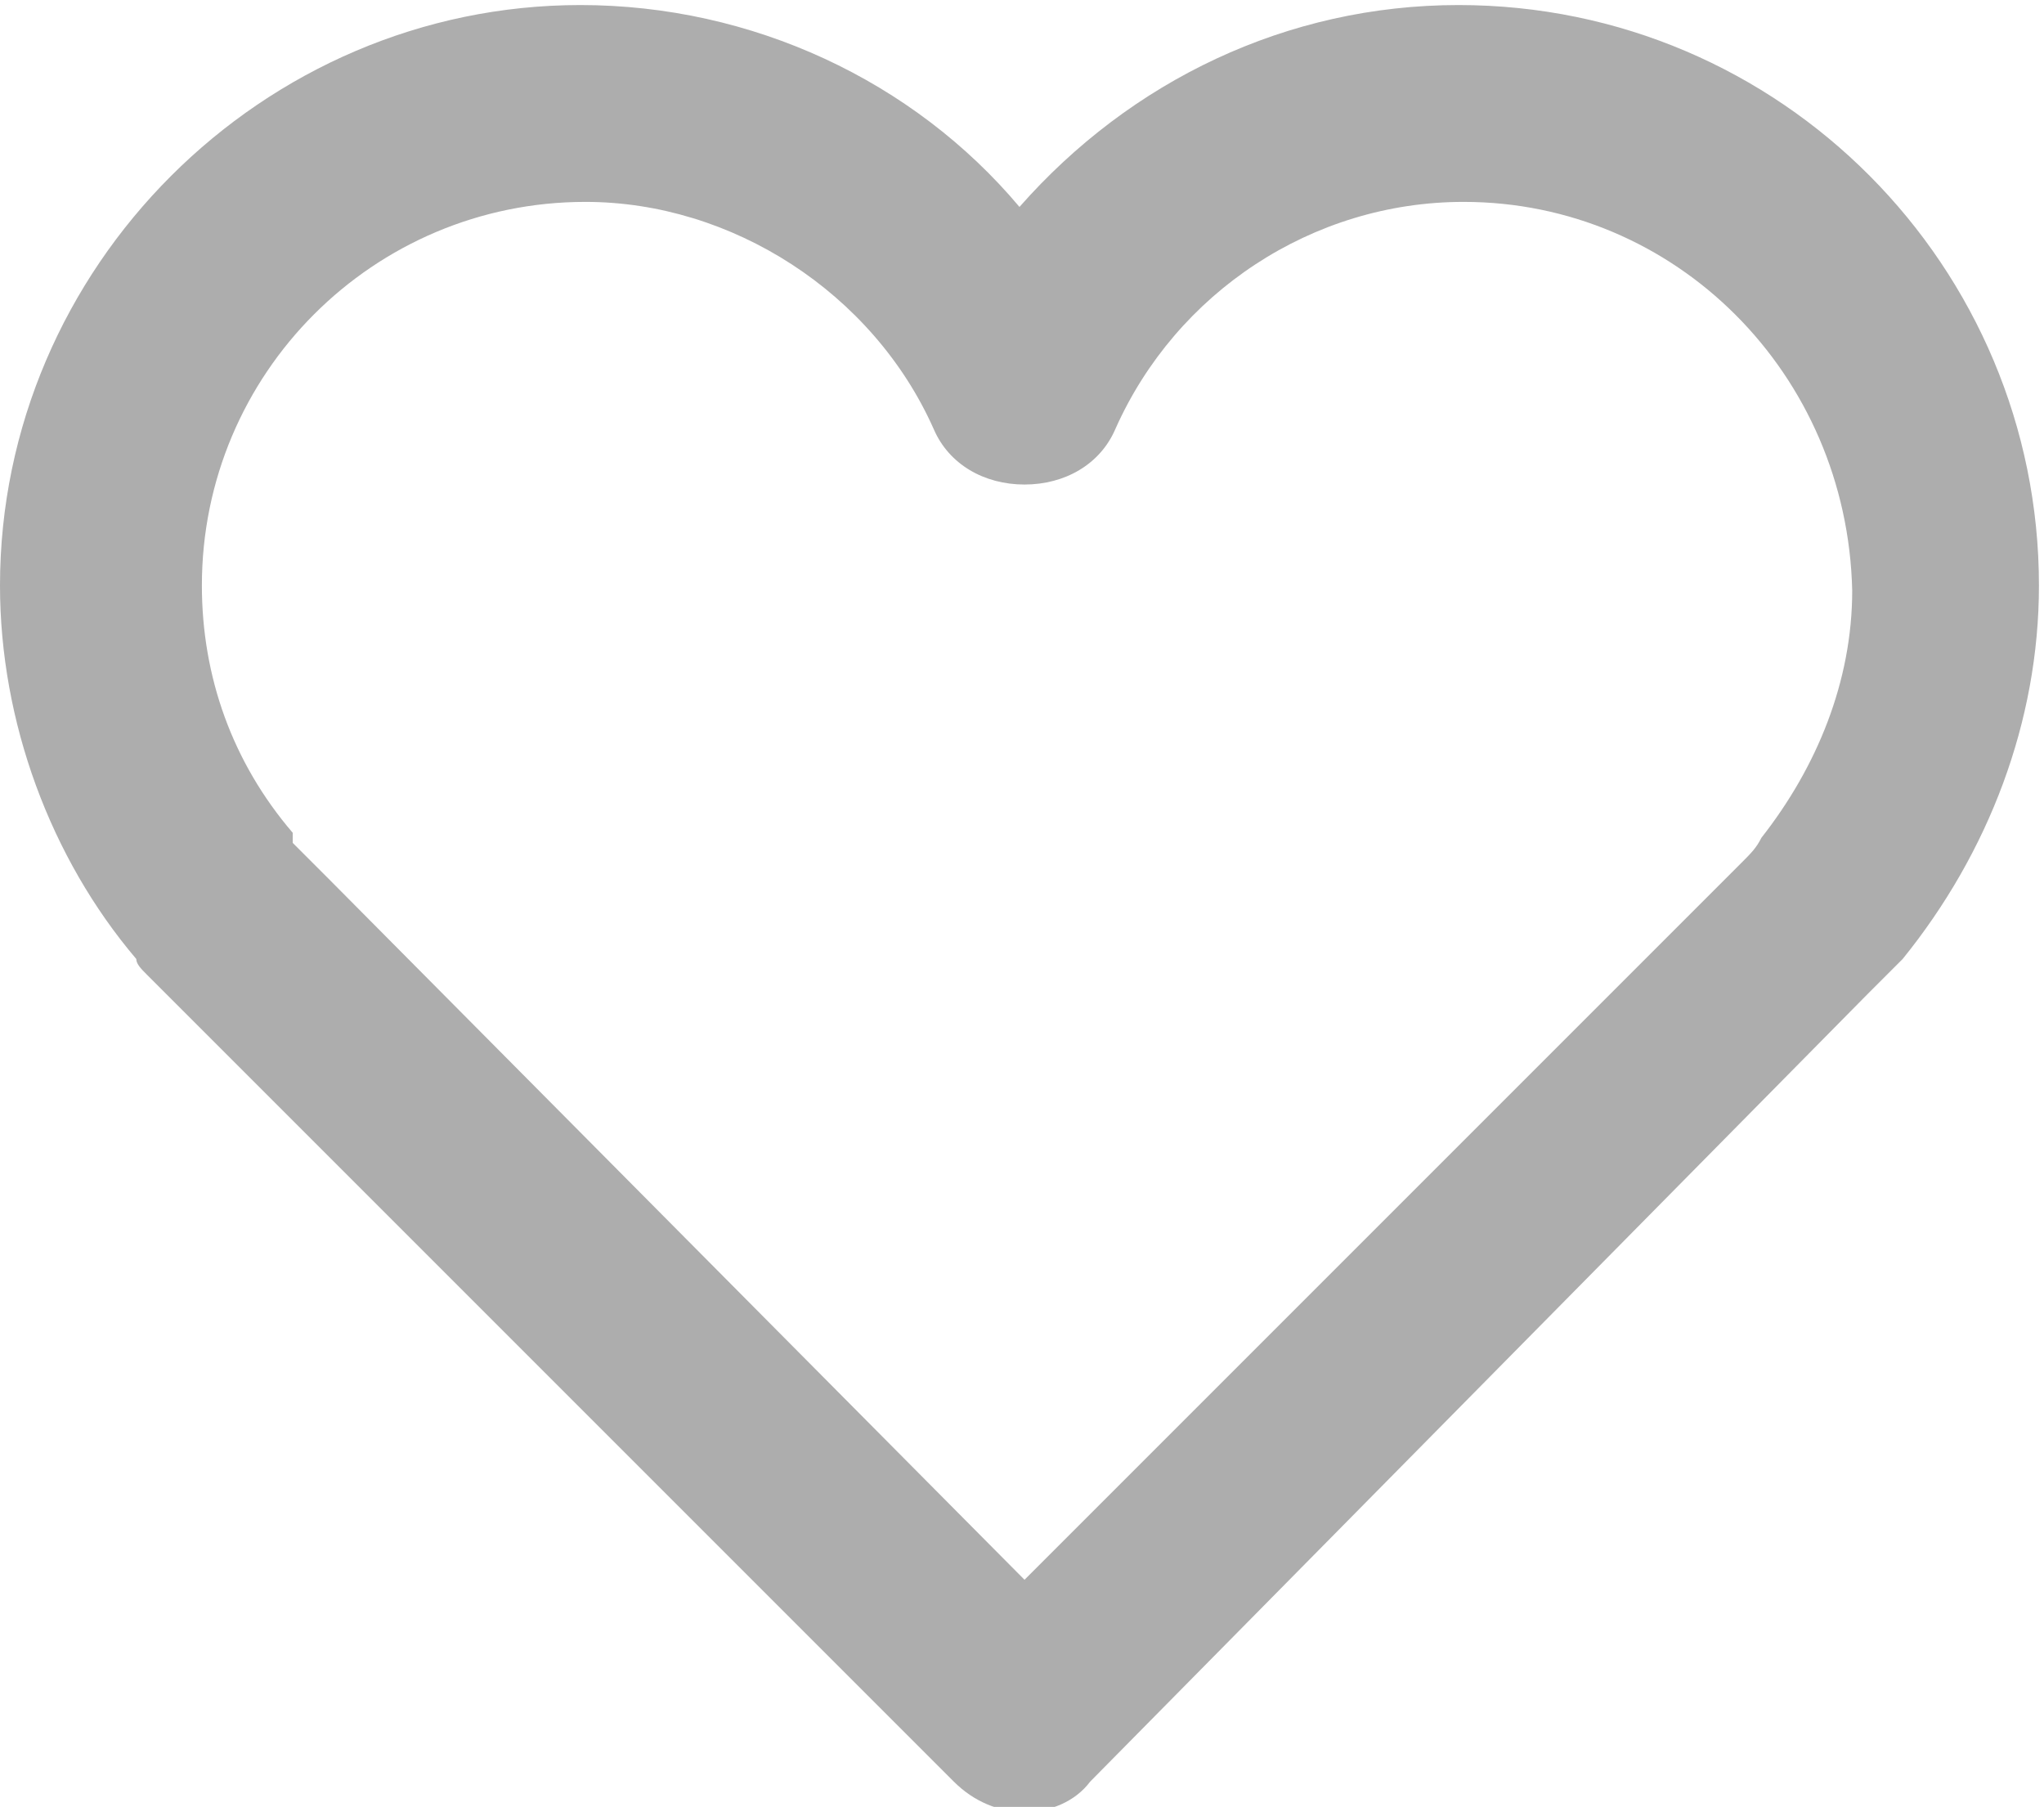 <?xml version="1.0" encoding="utf-8"?>
<!-- Generator: Adobe Illustrator 17.1.0, SVG Export Plug-In . SVG Version: 6.00 Build 0)  -->
<!DOCTYPE svg PUBLIC "-//W3C//DTD SVG 1.1//EN" "http://www.w3.org/Graphics/SVG/1.1/DTD/svg11.dtd">
<svg version="1.1" id="Layer_1" xmlns="http://www.w3.org/2000/svg" xmlns:xlink="http://www.w3.org/1999/xlink" x="0px" y="0px"
	 viewBox="0 0 40.5 35.8" enable-background="new 0 0 40.5 35.8" xml:space="preserve">
<g>
	<path fill="#ADADAD" d="M20.3,35.9L20.3,35.9c-0.5,0-1-0.2-1.4-0.6L3.7,20.1c-0.3-0.3-0.5-0.5-0.8-0.8c0,0,0,0,0,0h0
		c-0.1-0.1-0.2-0.2-0.2-0.3C1,17,0,14.3,0,11.6C0,5.3,5.2,0.1,11.5,0.1c3.4,0,6.6,1.5,8.7,4c2.2-2.5,5.3-4,8.7-4
		c6.4,0,11.5,5.2,11.5,11.5c0,2.7-1,5.3-2.7,7.4c-0.2,0.2-0.4,0.4-0.6,0.6c0,0-0.1,0.1-0.1,0.1L21.6,35.3
		C21.3,35.7,20.8,35.9,20.3,35.9z M5.8,16.7C5.8,16.7,5.9,16.7,5.8,16.7c0.2,0.2,0.4,0.4,0.6,0.6c0,0,0,0,0.1,0.1l13.8,13.9
		l14.1-14.1c0,0,0.1-0.1,0.1-0.1c0.2-0.2,0.3-0.3,0.4-0.5c1.1-1.4,1.8-3.1,1.8-4.9C36.6,7.4,33.2,4,29,4c-3,0-5.7,1.8-6.9,4.5
		c-0.3,0.7-1,1.1-1.8,1.1c-0.8,0-1.5-0.4-1.8-1.1c-1.2-2.7-4-4.5-6.9-4.5c-4.2,0-7.6,3.4-7.6,7.6c0,1.8,0.6,3.5,1.8,4.9L5.8,16.7
		C5.8,16.7,5.8,16.7,5.8,16.7z"/>
</g>
</svg>
